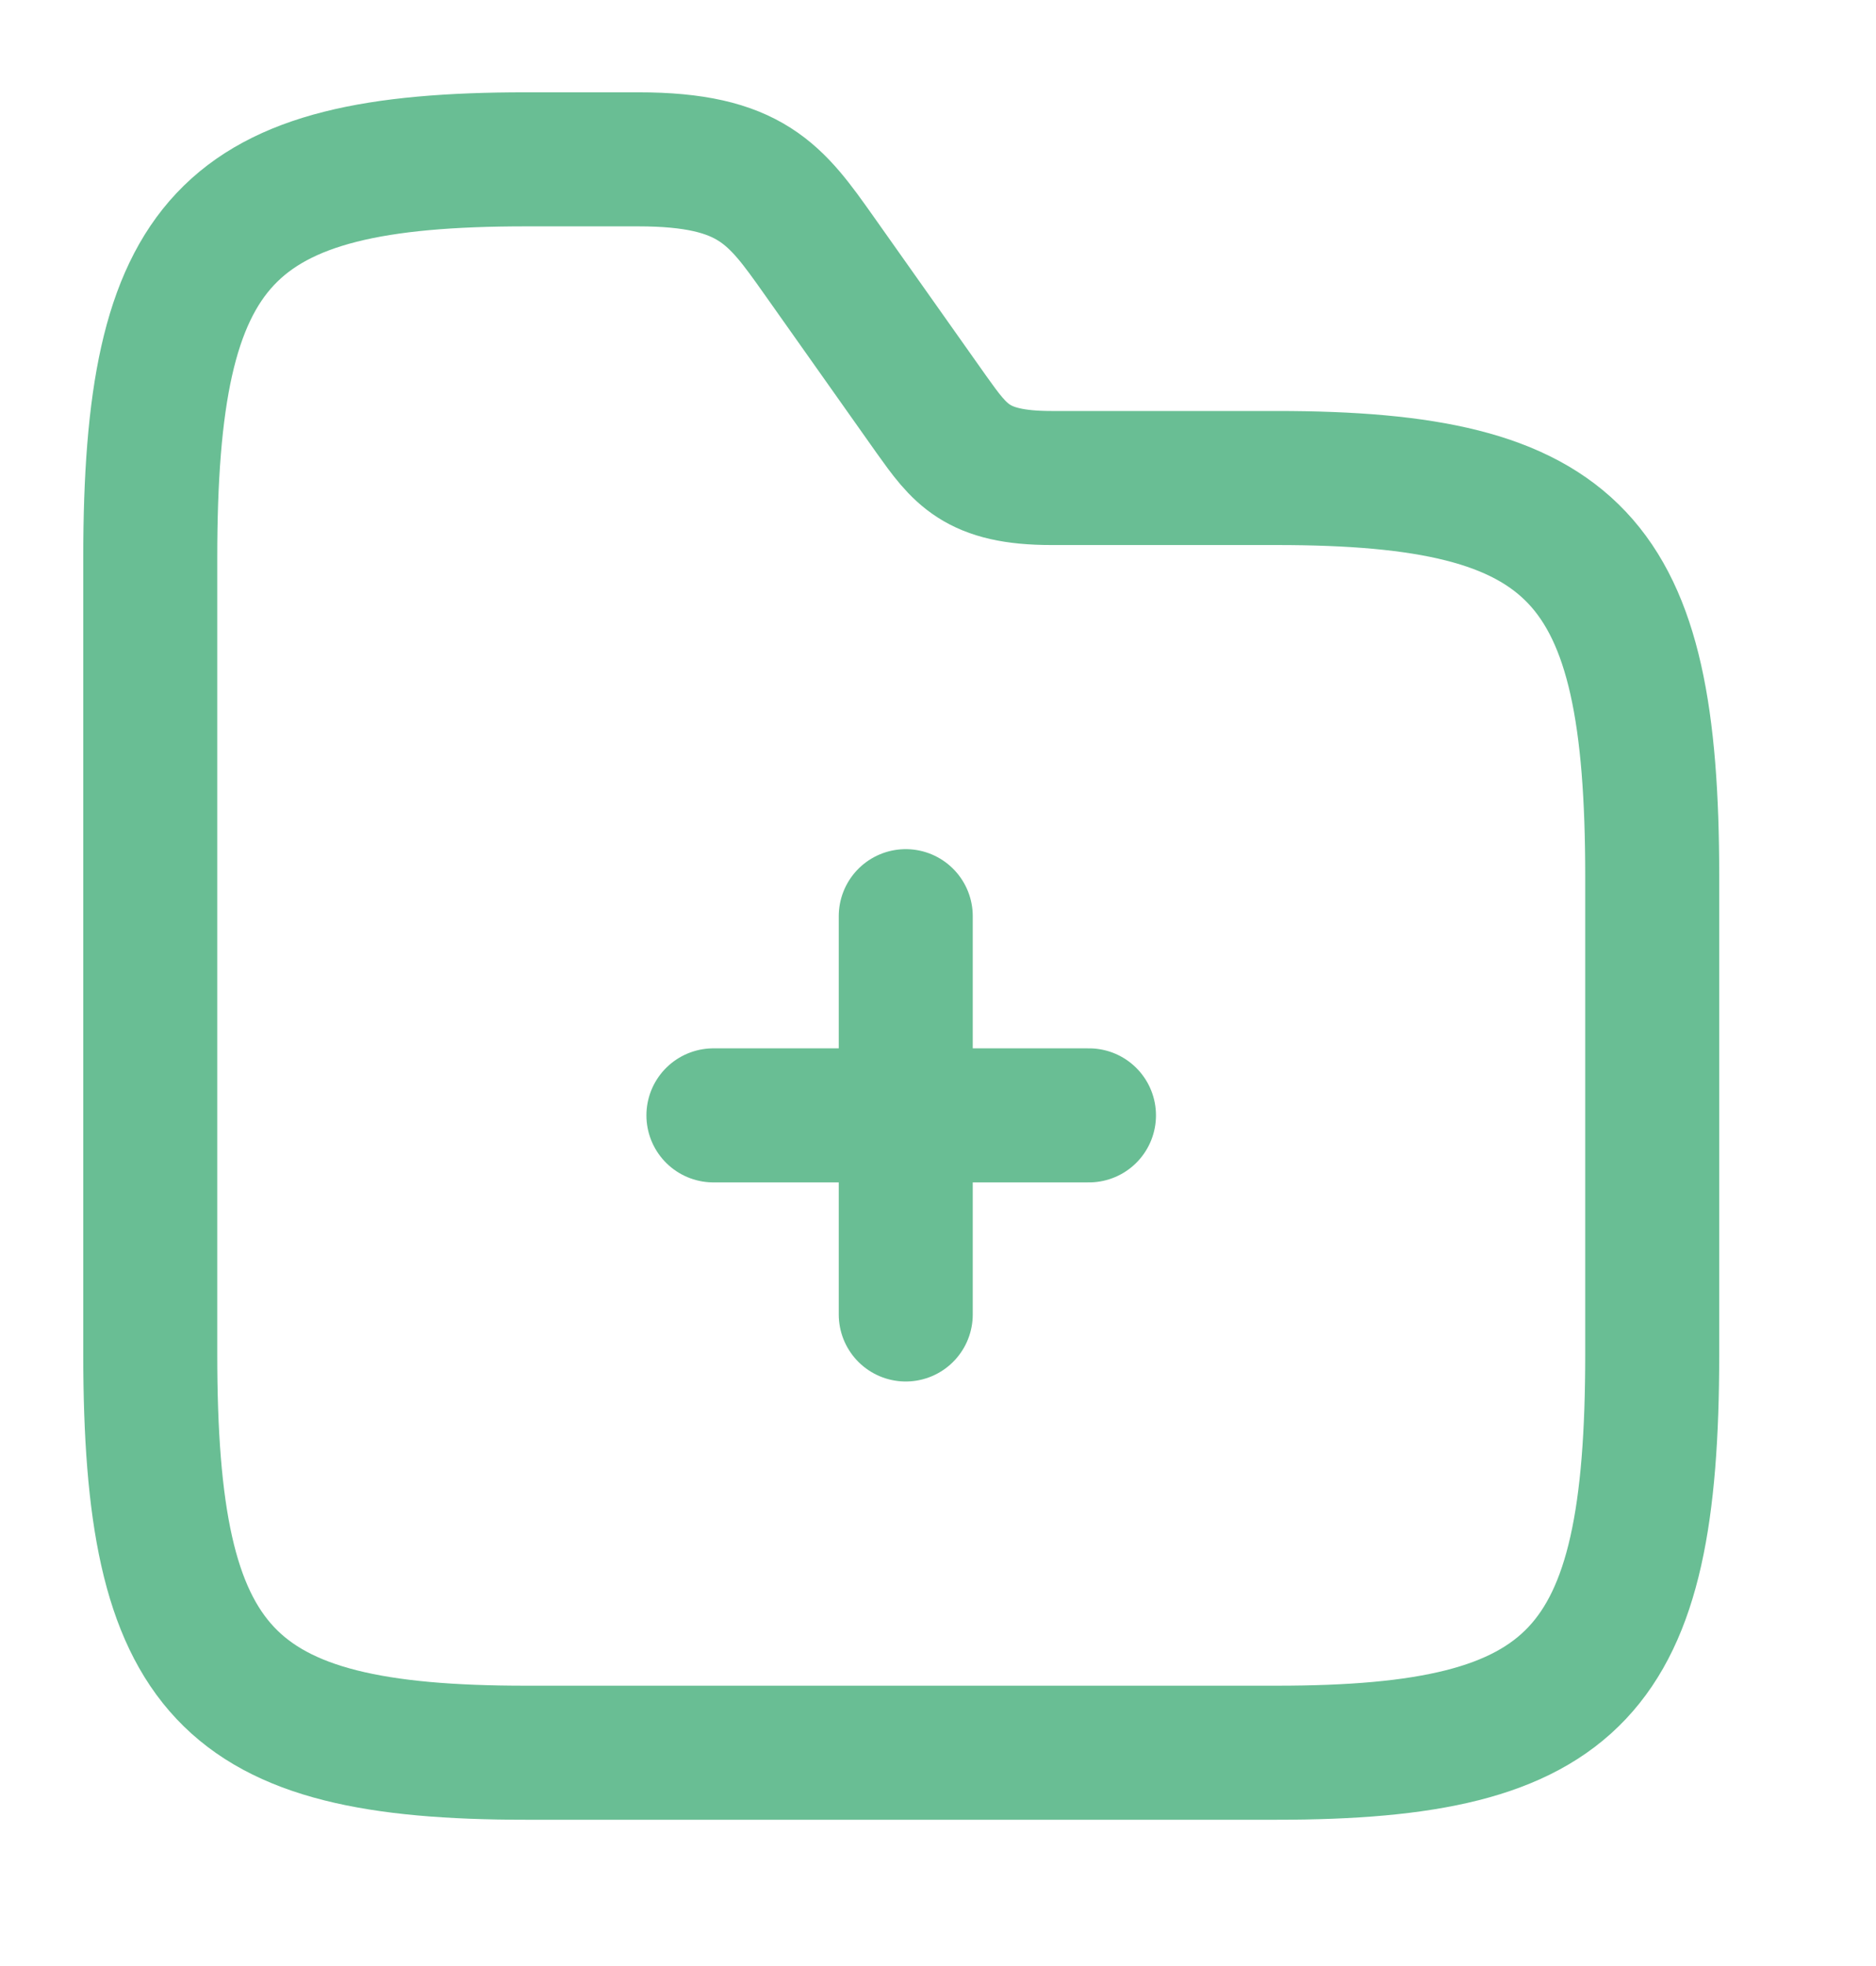 <svg width="21" height="22" viewBox="0 0 21 22" fill="none" xmlns="http://www.w3.org/2000/svg">
<path d="M10.139 14.709V10.252" stroke="#69BE94" stroke-width="1.5" stroke-miterlimit="10" stroke-linecap="round" stroke-linejoin="round"/>
<path d="M12.19 12.481H7.986" stroke="#69BE94" stroke-width="1.5" stroke-miterlimit="10" stroke-linecap="round" stroke-linejoin="round"/>
<path d="M18.495 9.807V15.156C18.495 18.721 17.654 19.613 14.291 19.613H5.885C2.522 19.613 1.682 18.721 1.682 15.156V6.241C1.682 2.675 2.522 1.783 5.885 1.783H7.146C8.407 1.783 8.684 2.175 9.164 2.853L10.425 4.636C10.744 5.082 10.929 5.349 11.77 5.349H14.291C17.654 5.349 18.495 6.241 18.495 9.807Z" stroke="#69BE94" stroke-width="1.5" stroke-miterlimit="10"/>
</svg>
